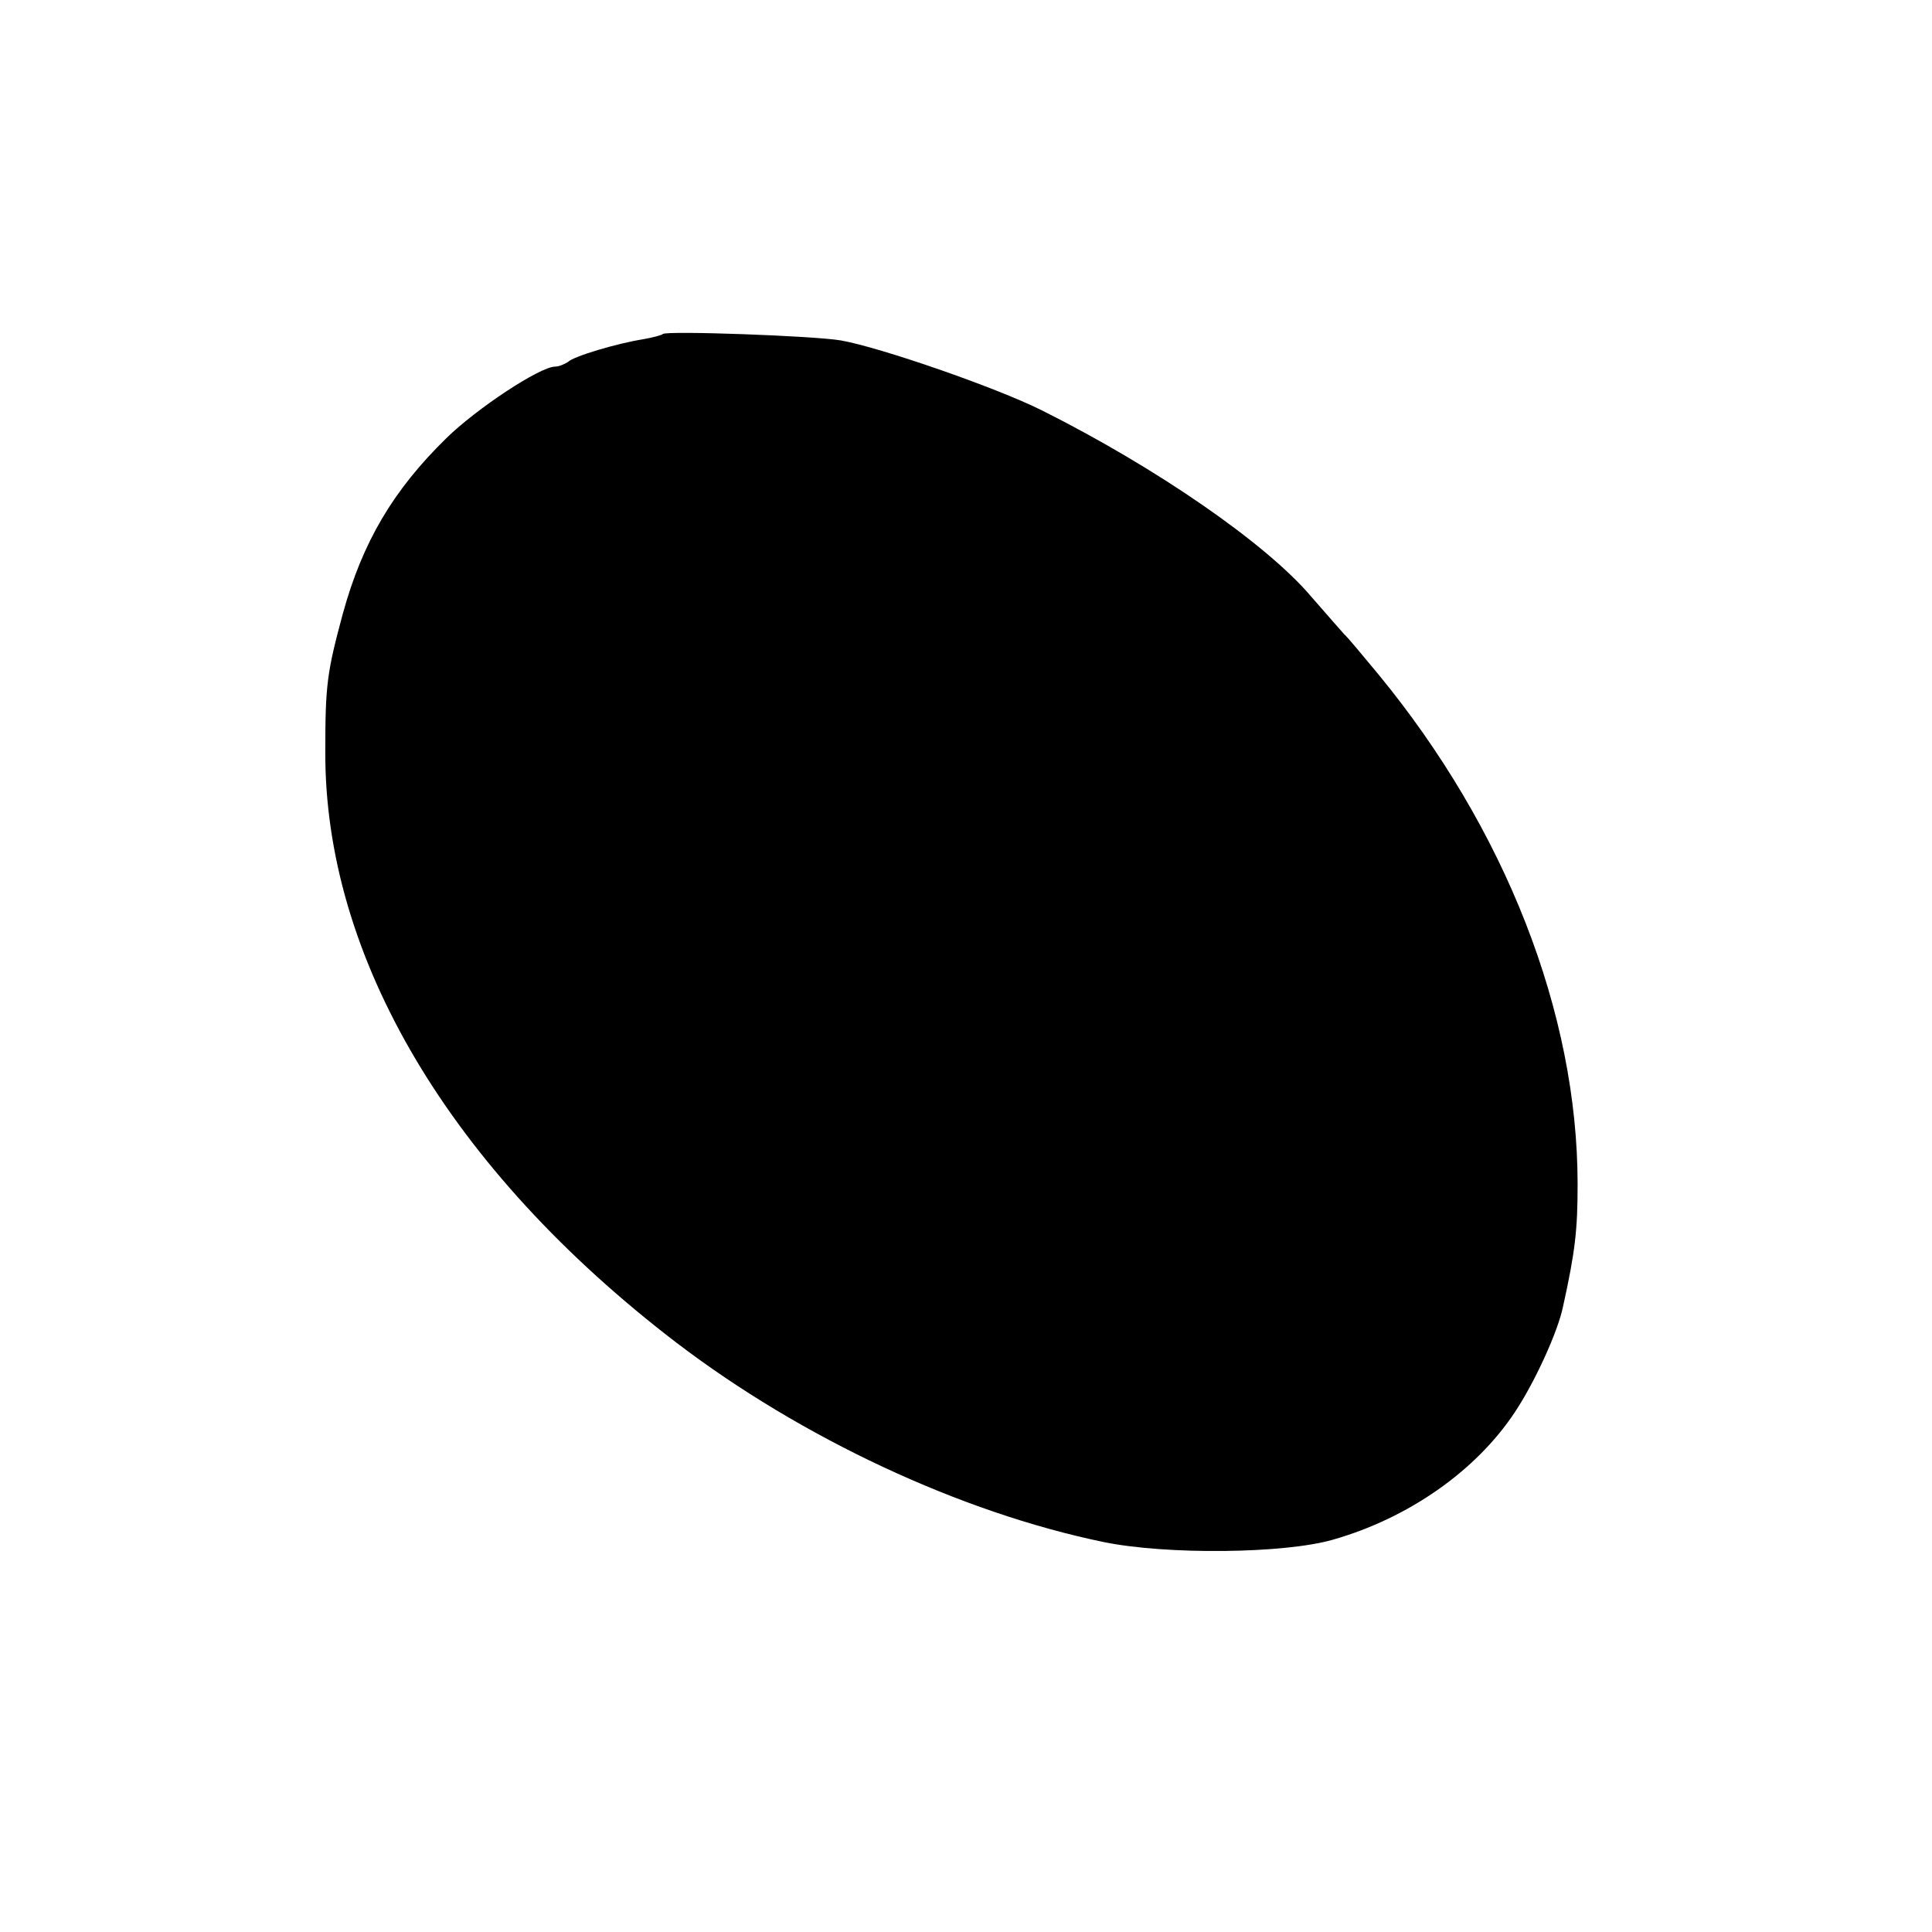 <?xml version="1.0" standalone="no"?>
<!DOCTYPE svg PUBLIC "-//W3C//DTD SVG 20010904//EN"
 "http://www.w3.org/TR/2001/REC-SVG-20010904/DTD/svg10.dtd">
<svg version="1.0" xmlns="http://www.w3.org/2000/svg"
 width="332pt" height="332pt" viewBox="0 0 332 332"
 preserveAspectRatio="xMidYMid meet">
<g transform="translate(0,332) scale(0.1,-0.1)"
fill="#000000" stroke="none">
<path d="M1139 2746 c-2 -2 -17 -6 -34 -9 -44 -7 -119 -29 -129 -39 -6 -4 -16
-8 -22 -8 -26 0 -135 -72 -187 -123 -91 -89 -144 -178 -178 -302 -27 -100 -30
-122 -30 -235 -2 -355 215 -720 603 -1017 215 -164 488 -292 735 -343 108 -22
309 -20 393 4 130 37 246 118 313 219 34 51 74 138 83 182 21 95 25 132 25
210 0 294 -124 611 -343 877 -29 35 -54 65 -58 68 -3 3 -28 32 -57 65 -77 91
-267 222 -463 320 -78 39 -277 108 -345 120 -47 8 -300 17 -306 11z"/>
</g>
</svg>
